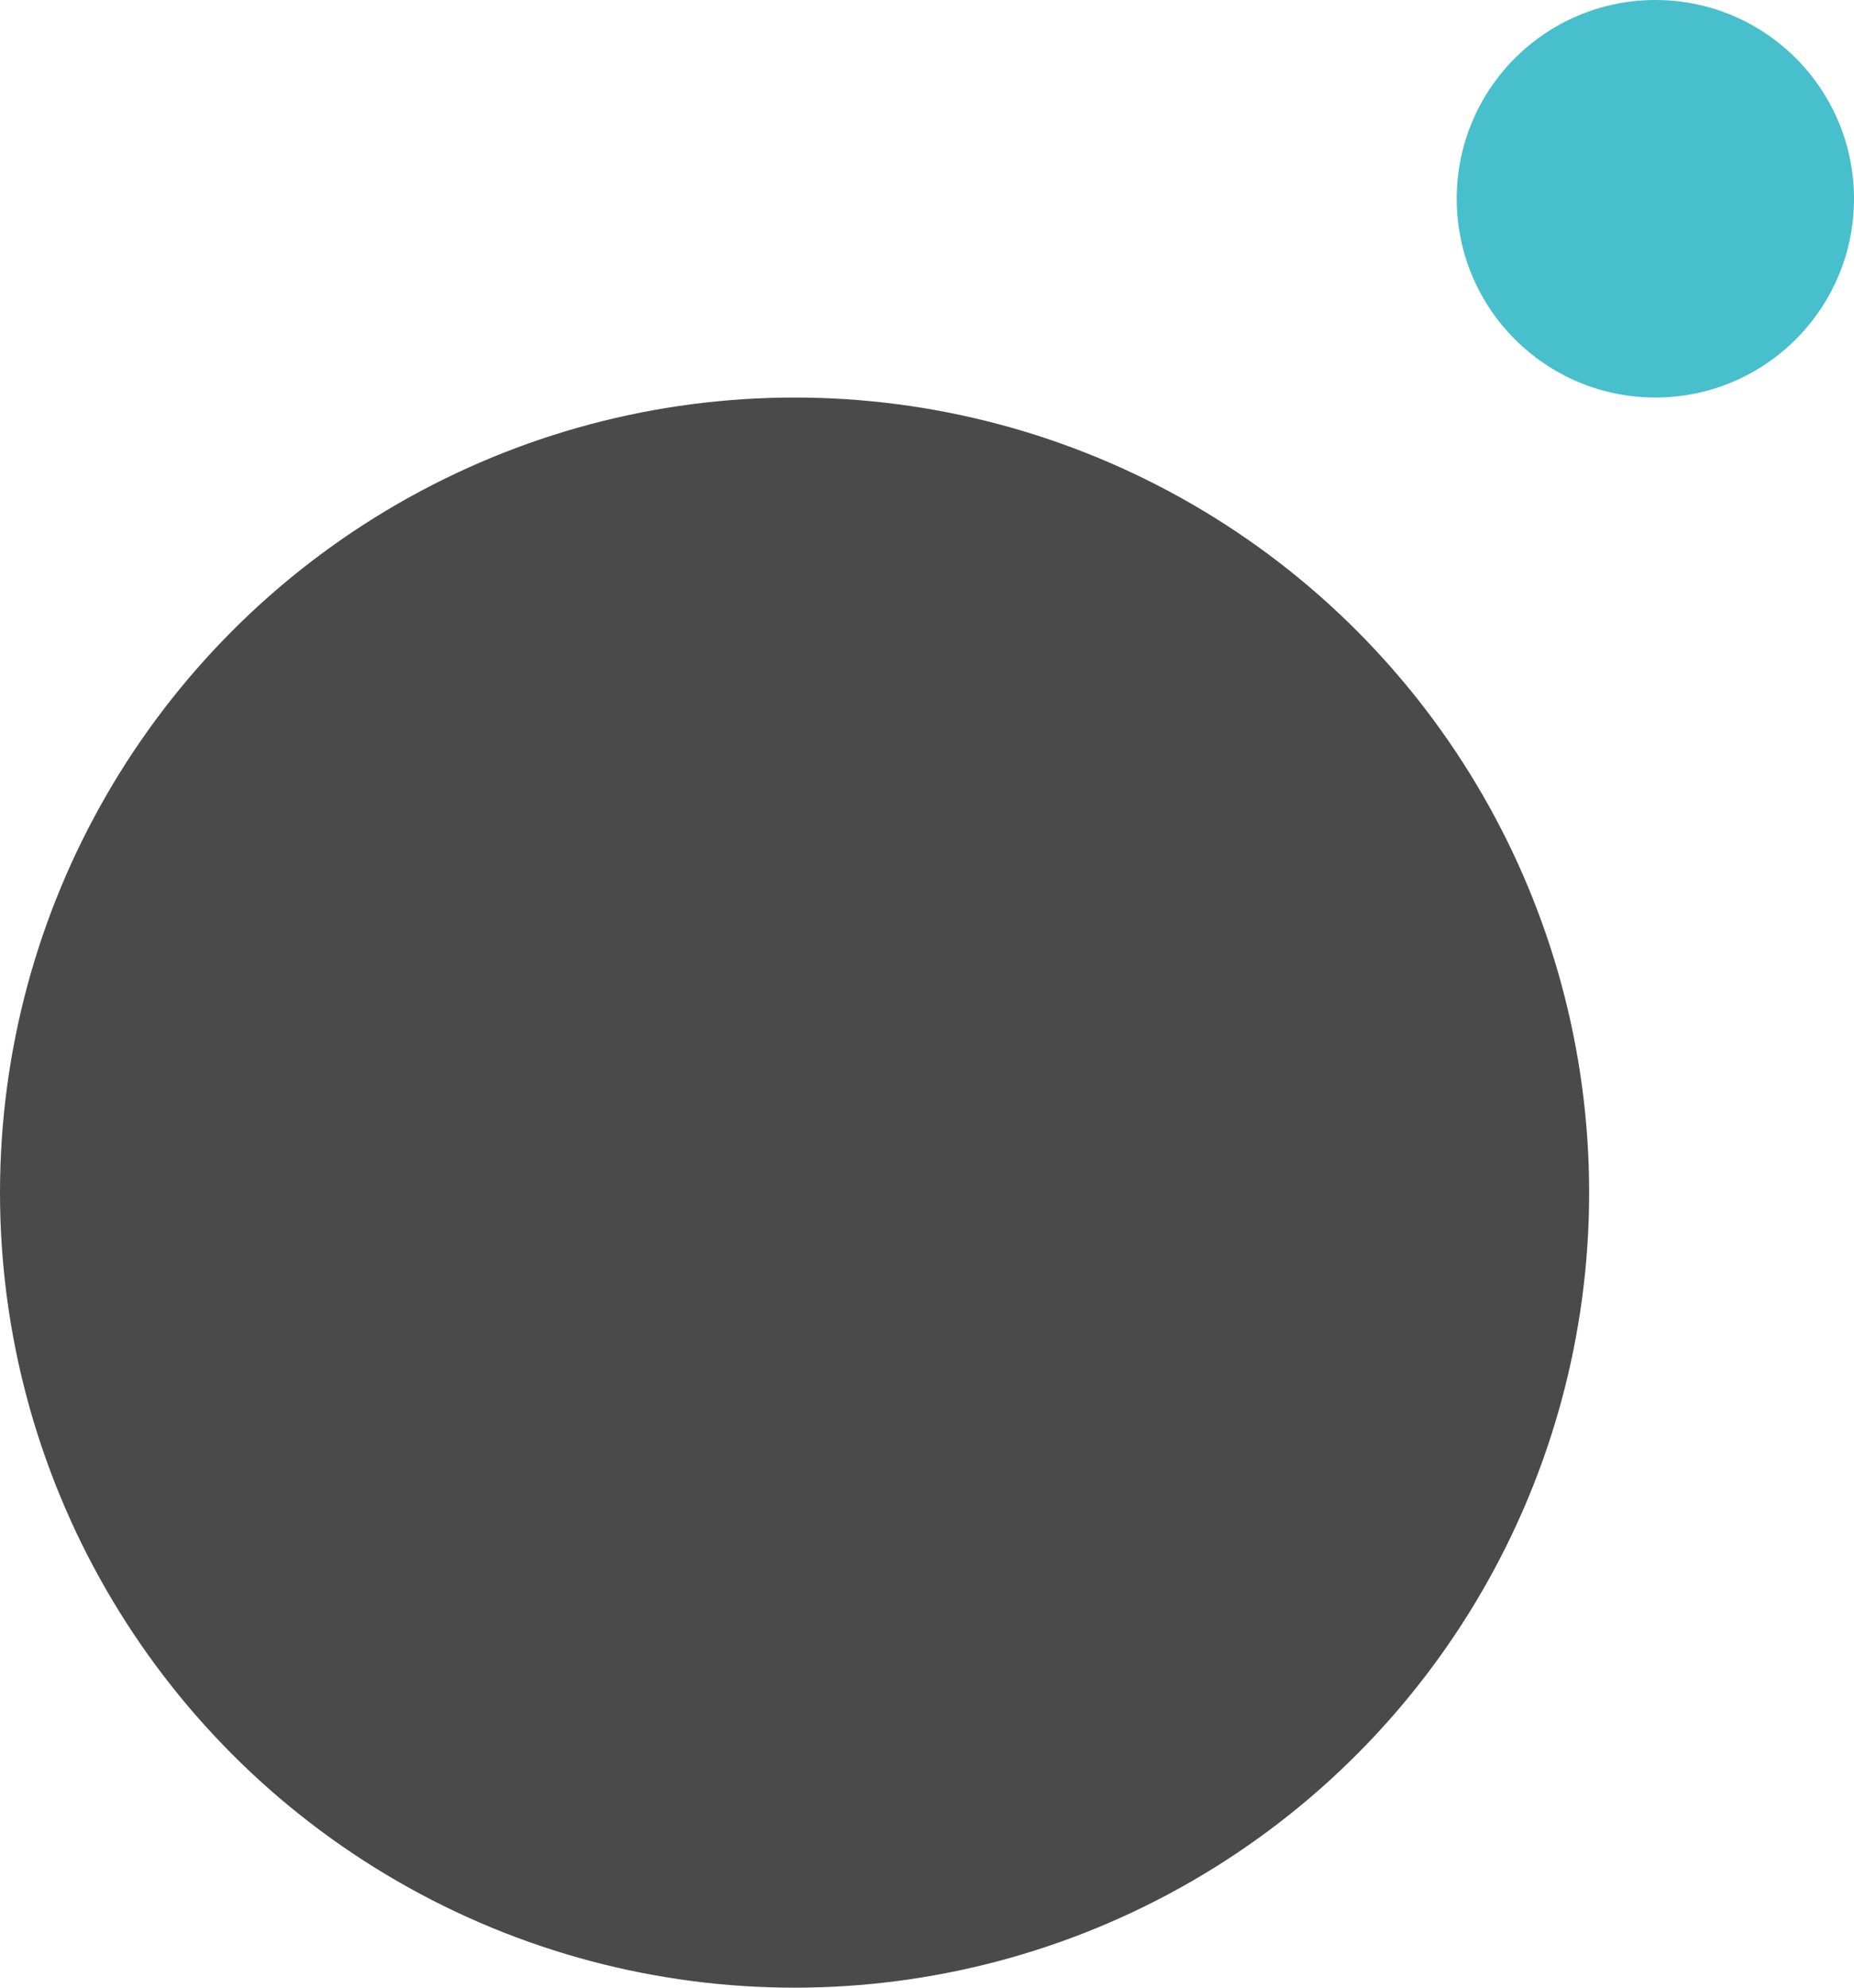 <svg xmlns="http://www.w3.org/2000/svg" viewBox="0 0 28 30"><g fill="none" fill-rule="nonzero"><circle cx="25" cy="3" r="3" fill="#48bfcd"/><circle cx="12" cy="18" r="12" fill="#4A4A4A"/></g><title>Shrink Me logo</title></svg>
